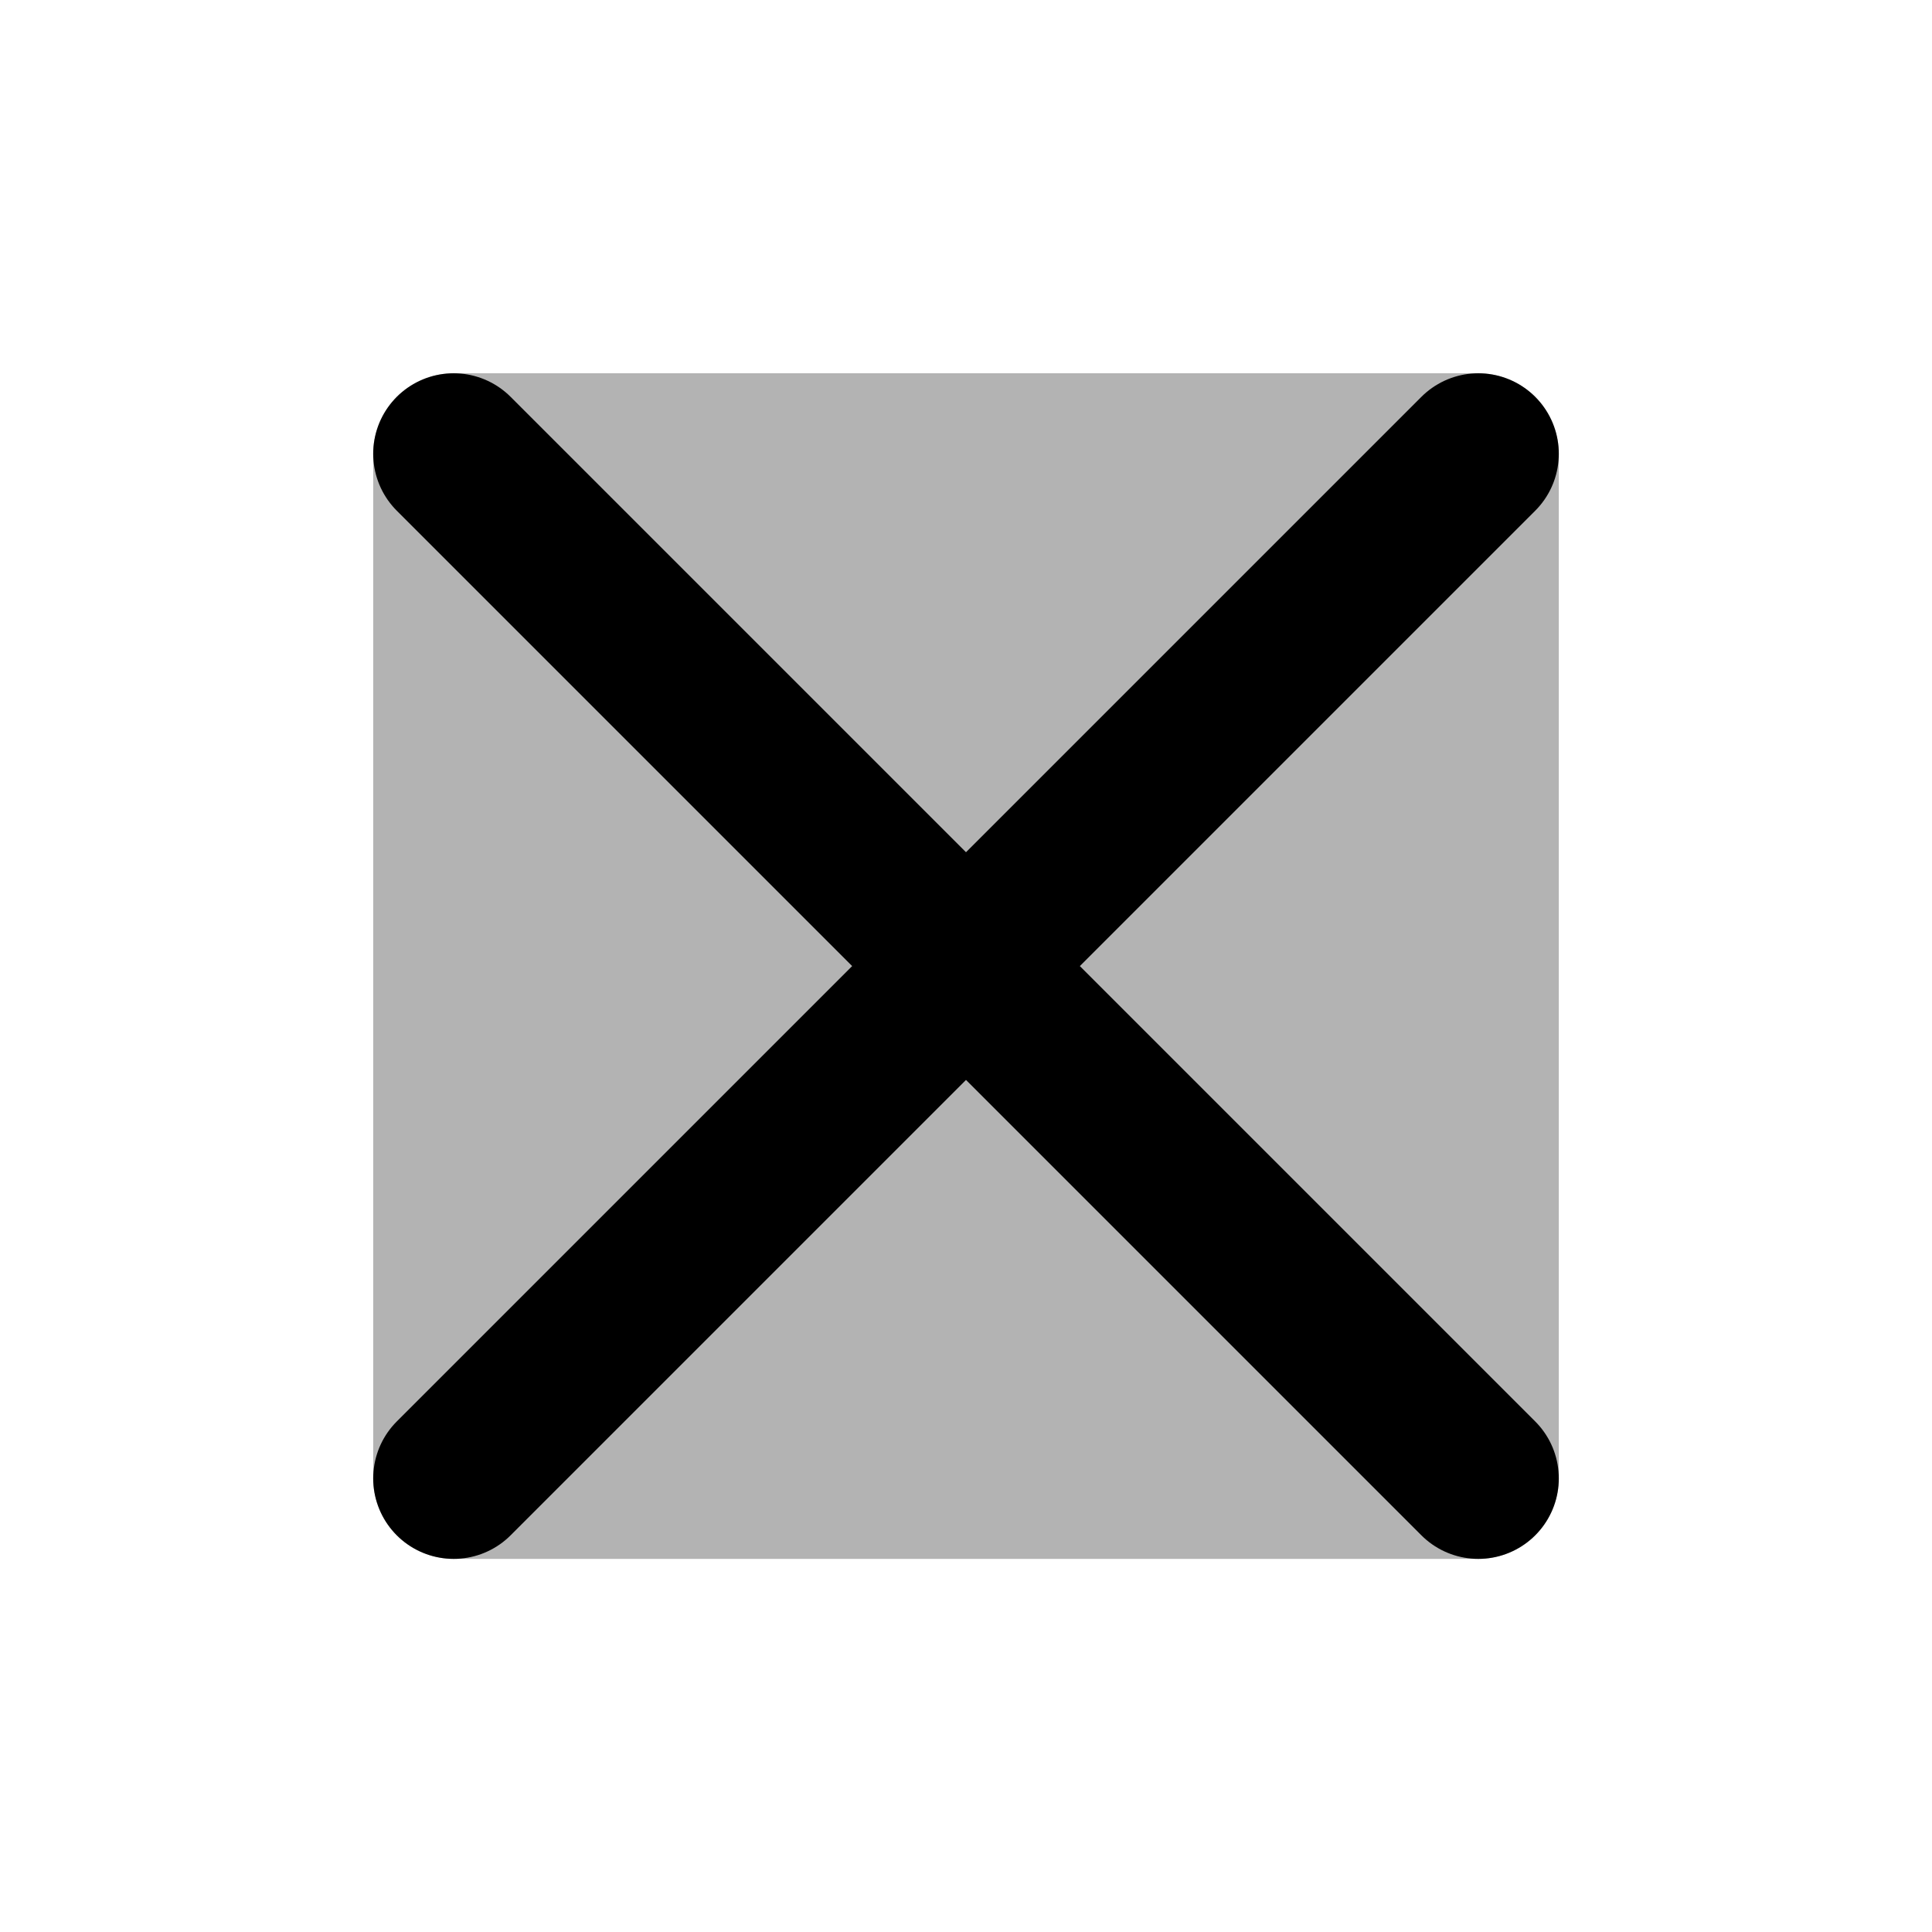 <svg xmlns="http://www.w3.org/2000/svg" width="24" height="24" viewBox="0 0 24 24" fill="none">
    <path fill="currentColor" fill-rule="evenodd" d="M4.929 4.93a1 1 0 0 1 .707-.293h12.728a1 1 0 0 1 1 1v12.728a1 1 0 0 1-1 1H5.636a1 1 0 0 1-1-1V5.637a1 1 0 0 1 .293-.707" clip-rule="evenodd" opacity=".3"/>
    <path stroke="currentColor" stroke-linecap="round" stroke-width="2" d="m5.636 5.637 12.728 12.728m-12.728 0L18.364 5.637"/>
</svg>